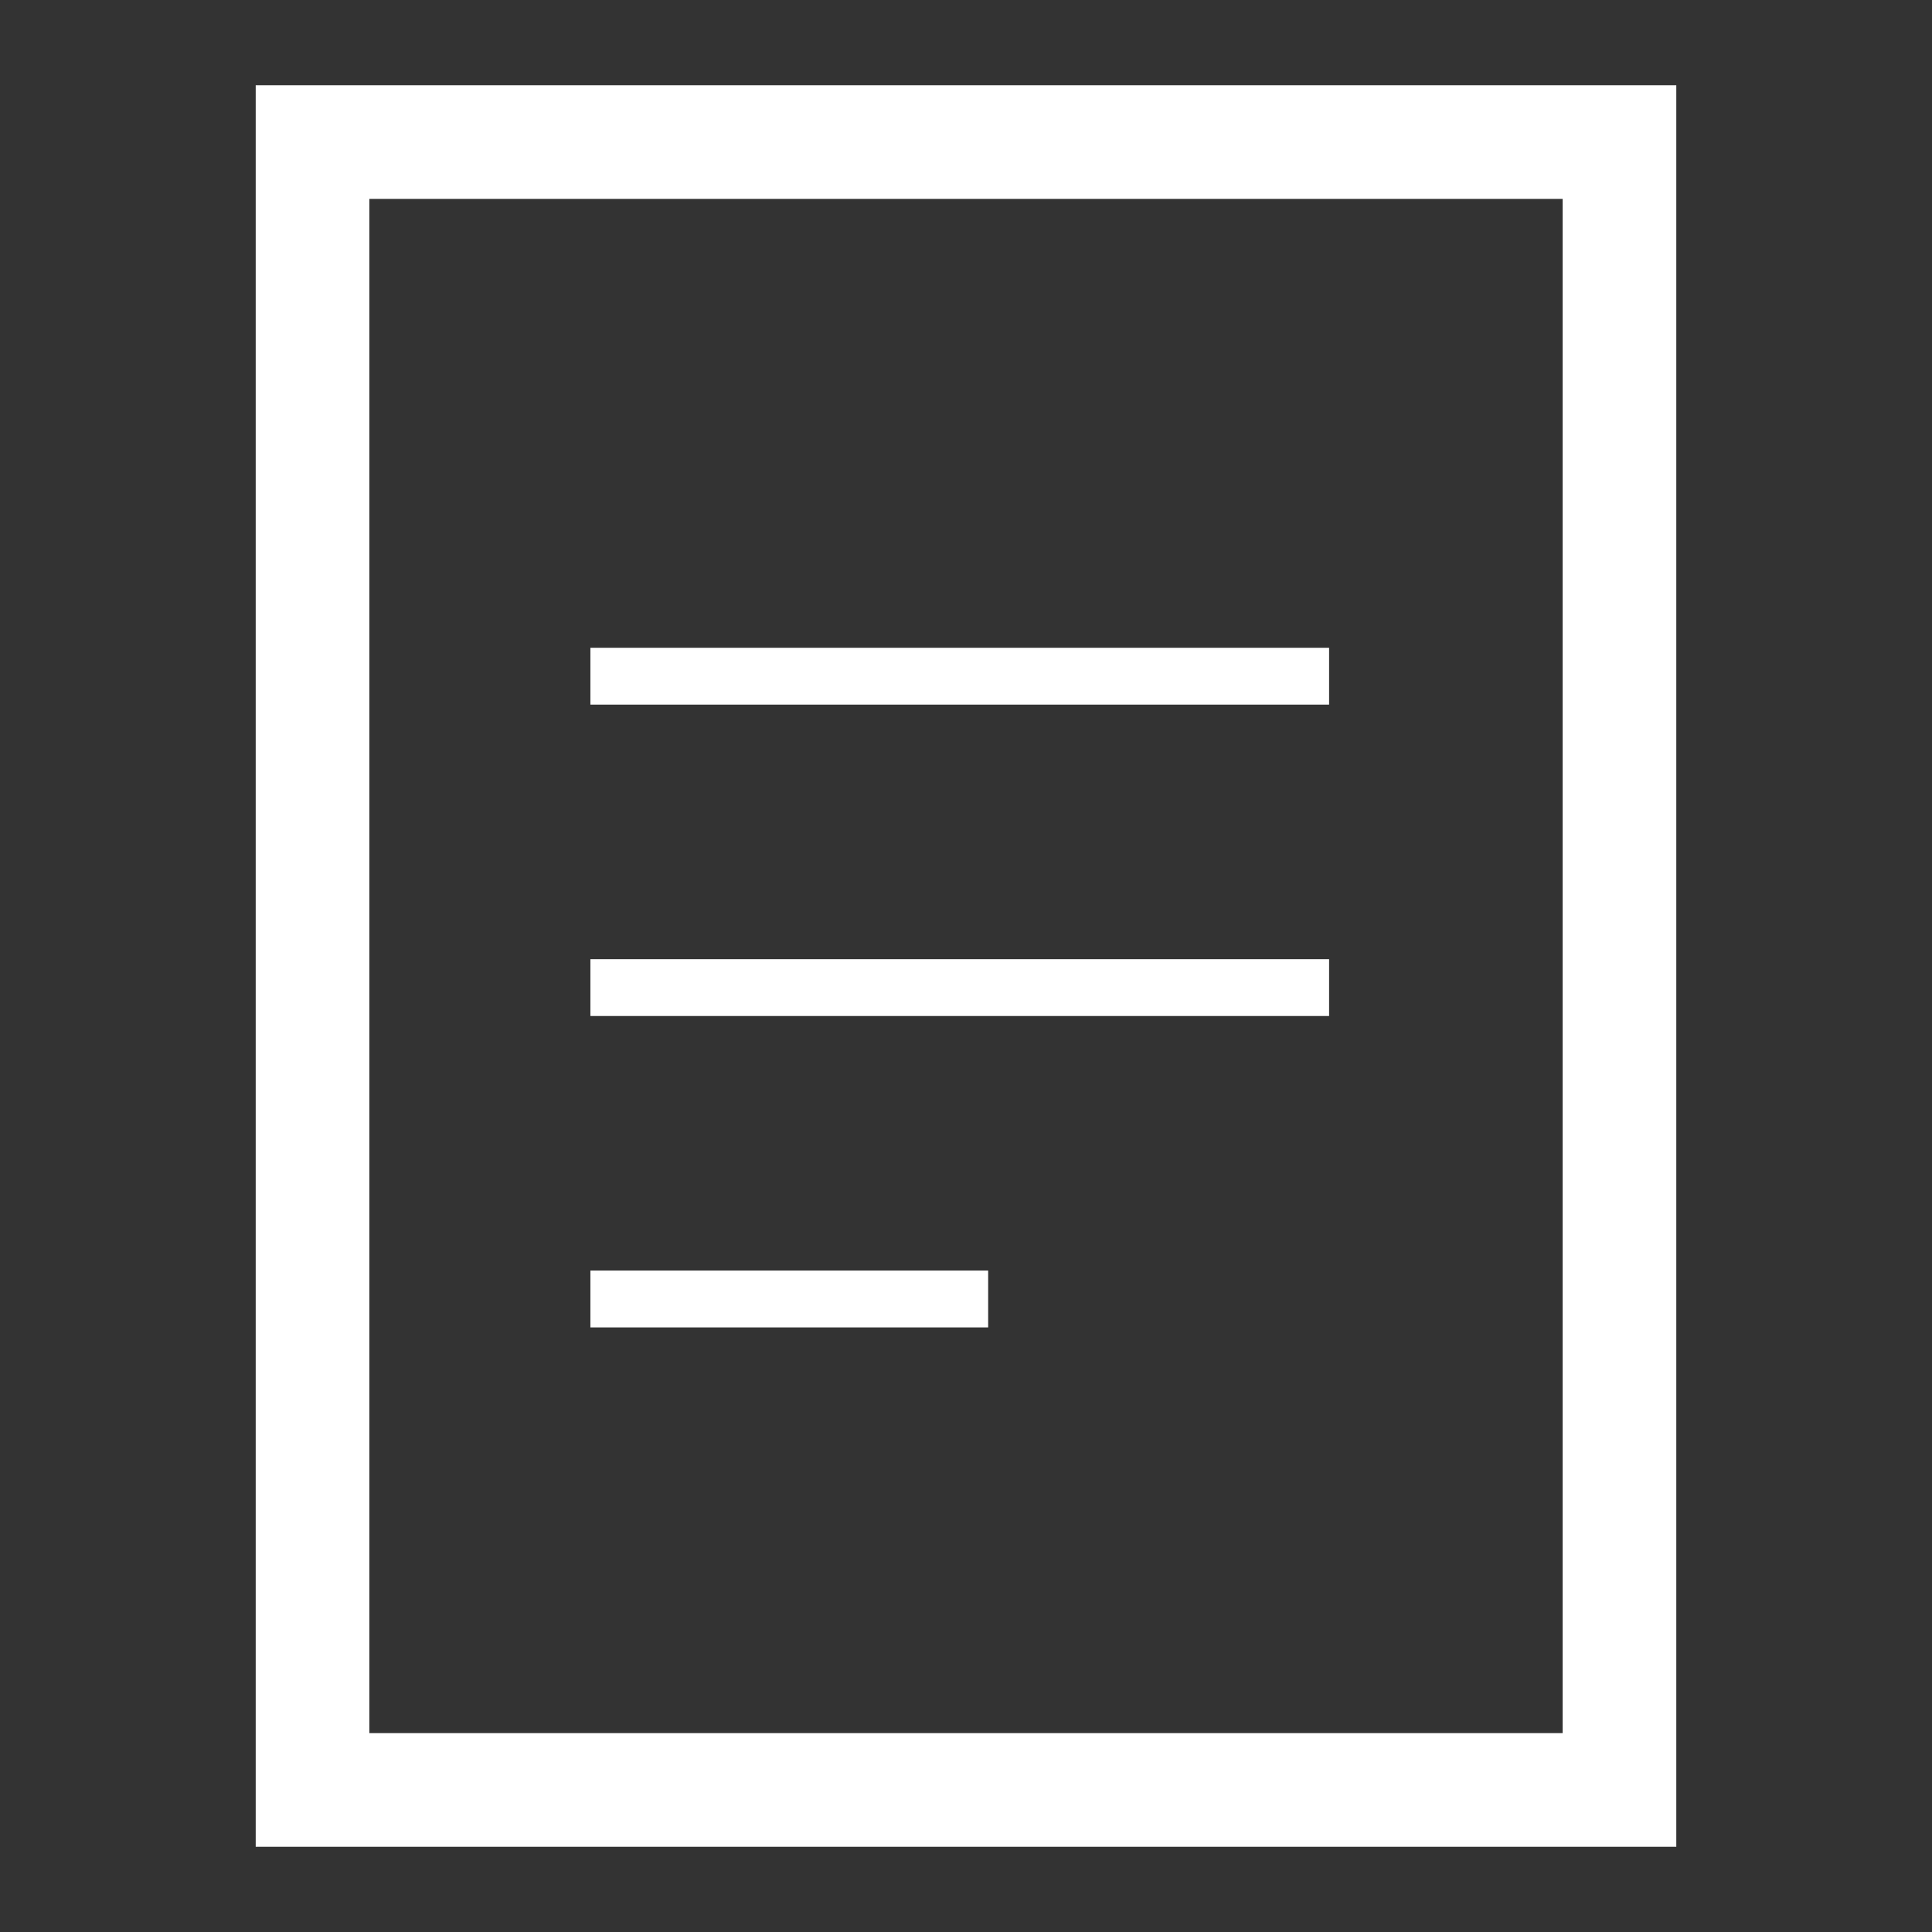 <svg id="Layer_1" data-name="Layer 1" xmlns="http://www.w3.org/2000/svg" viewBox="0 0 34 34"><rect x="0" y="0" width="34" height="34" fill="#333333" stroke="none"/><defs><style>.cls-1{fill:none;}.cls-2{fill:#fff;}</style></defs><g id="Rectangle_197" data-name="Rectangle 197"><rect class="cls-1" x="4.5" y="1.5" width="25" height="31"/><path class="cls-2" d="M29.5,32.5H4.5V1.5h25Zm-23-2h21V3.5H6.5Z"/></g><g id="Line_11" data-name="Line 11"><rect class="cls-2" x="10.39" y="11.4" width="13" height="1"/></g><g id="Line_12" data-name="Line 12"><rect class="cls-2" x="10.39" y="16.88" width="13" height="1"/></g><g id="Line_13" data-name="Line 13"><rect class="cls-2" x="10.39" y="22.36" width="7" height="1"/></g></svg>